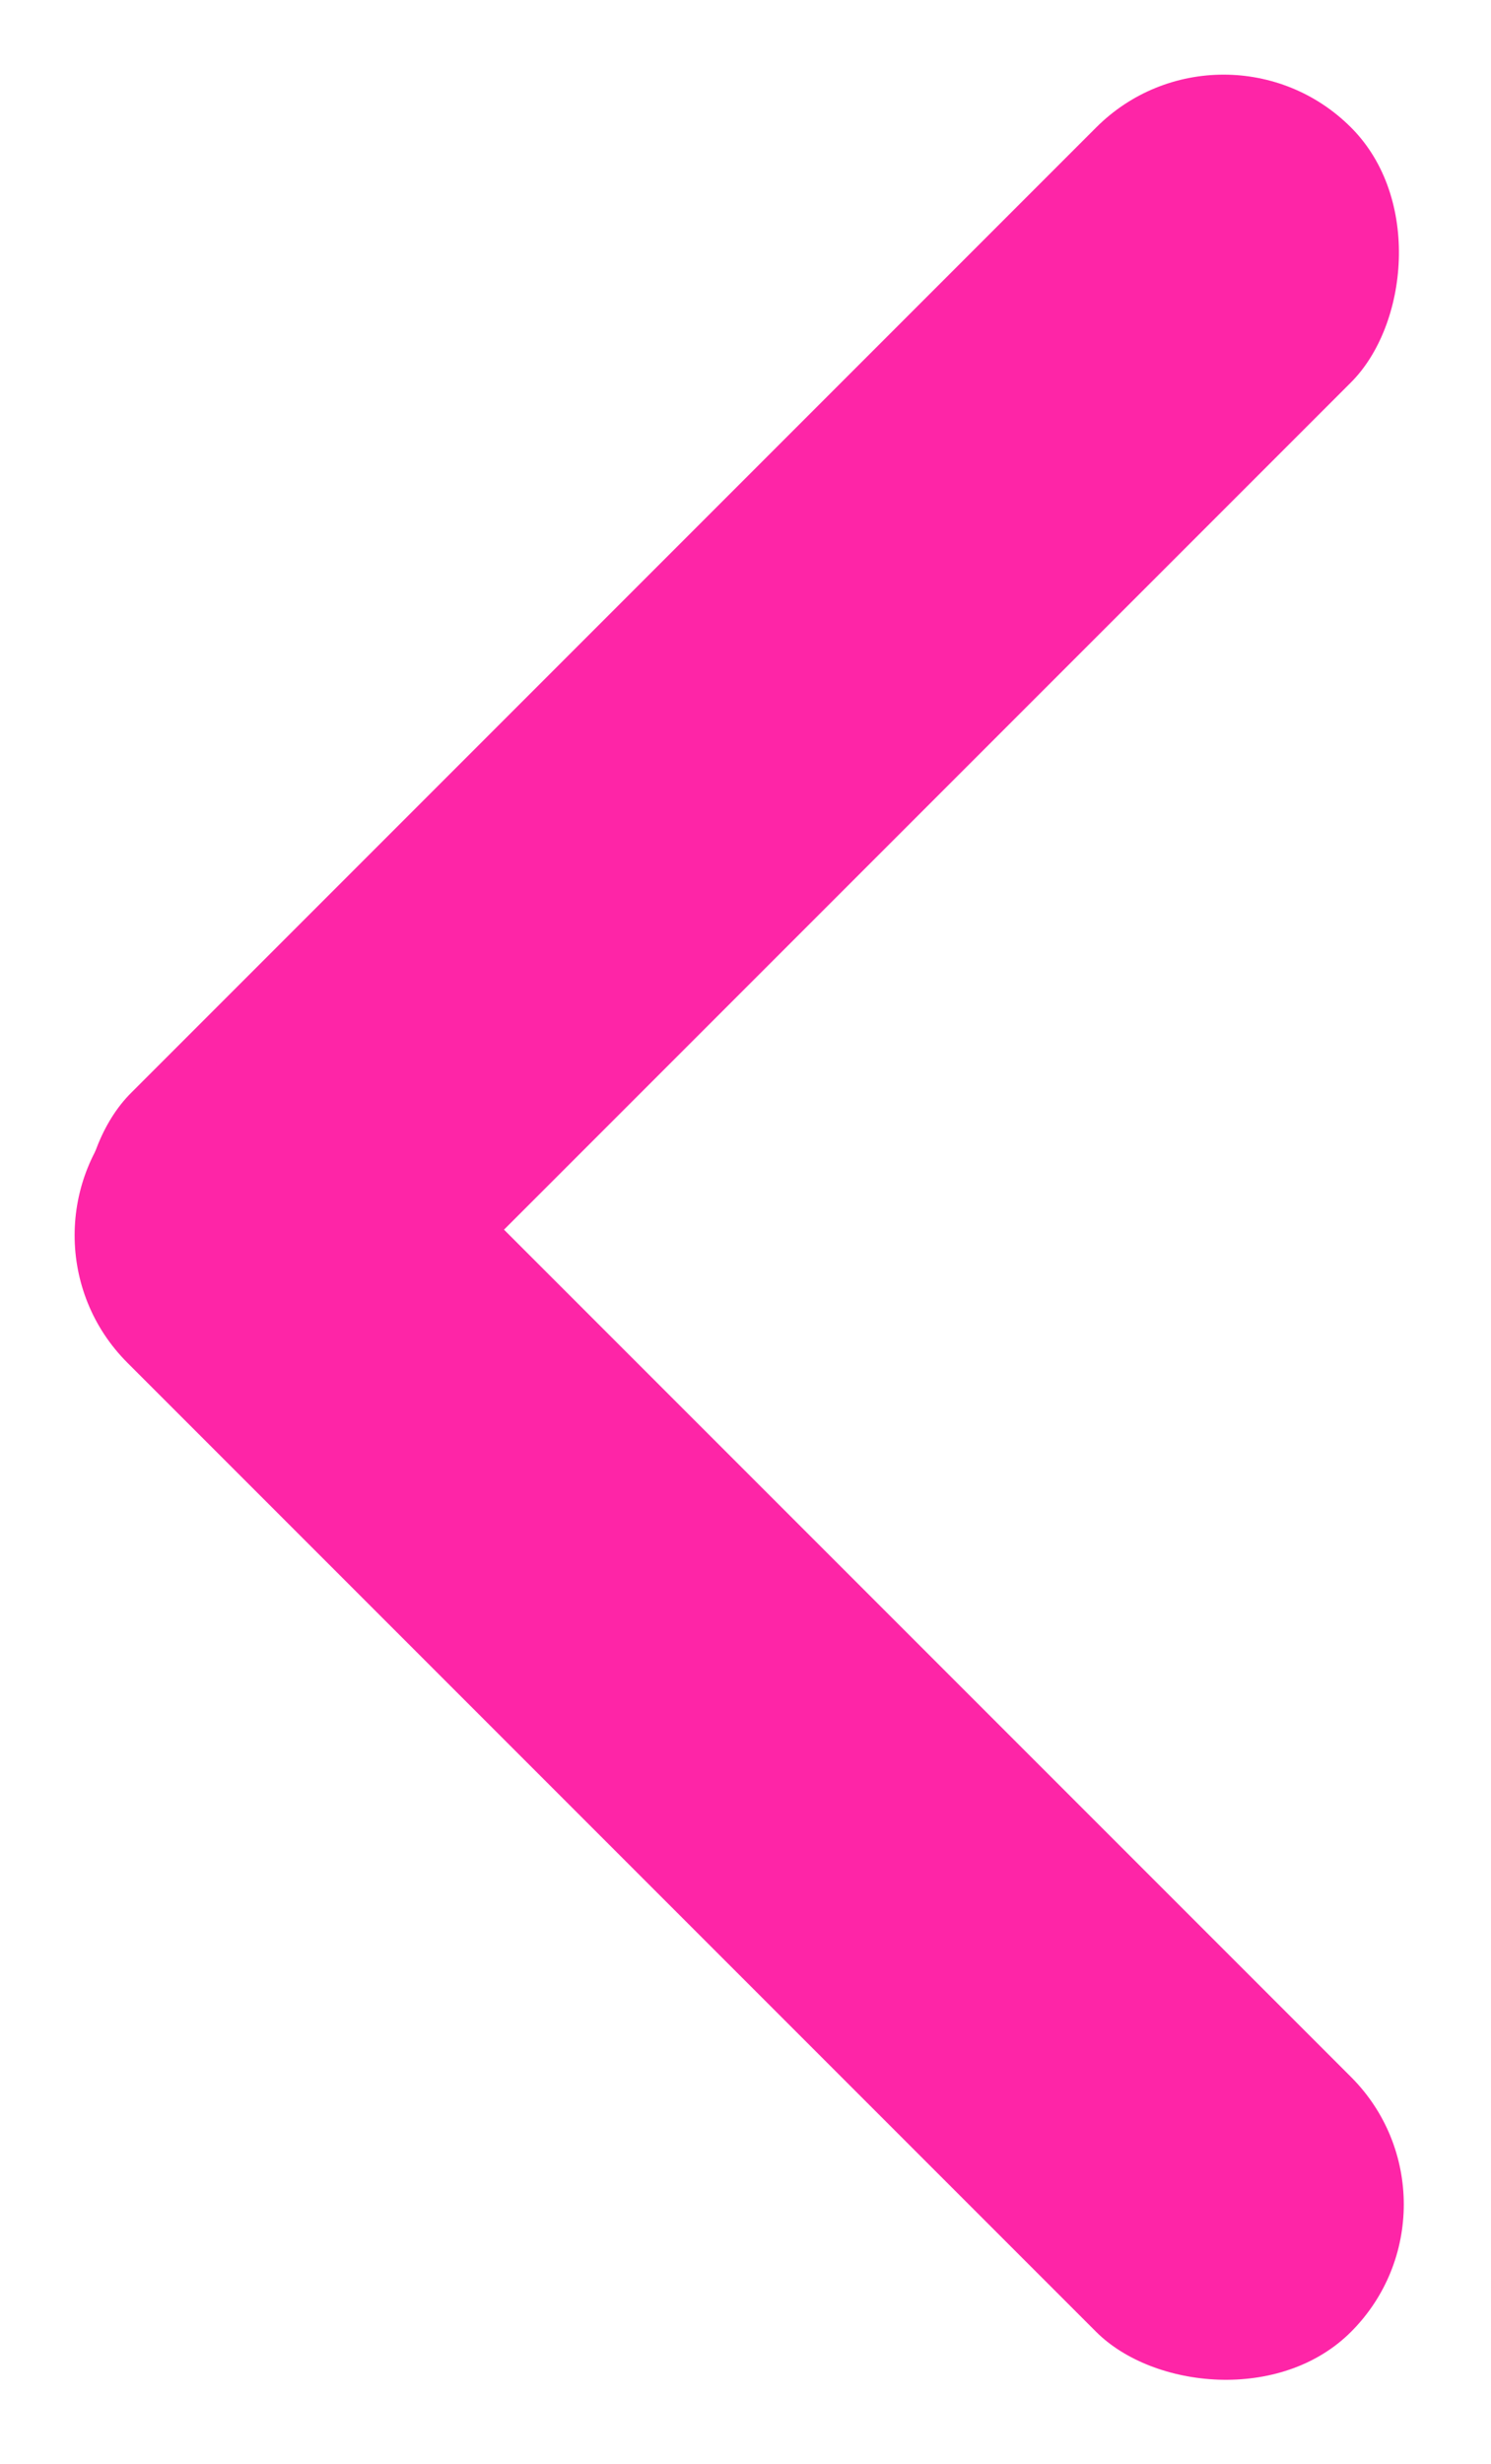 <svg width="23" height="38" viewBox="0 0 23 38" fill="none" xmlns="http://www.w3.org/2000/svg">
<rect x="18.875" width="5.559" height="26.617" rx="2.779" transform="rotate(45 18.875 0)" fill="#FE25A7"/>
<rect y="19.049" width="5.559" height="26.693" rx="2.779" transform="rotate(-45 0 19.049)" fill="#FE25A7"/>
</svg>
